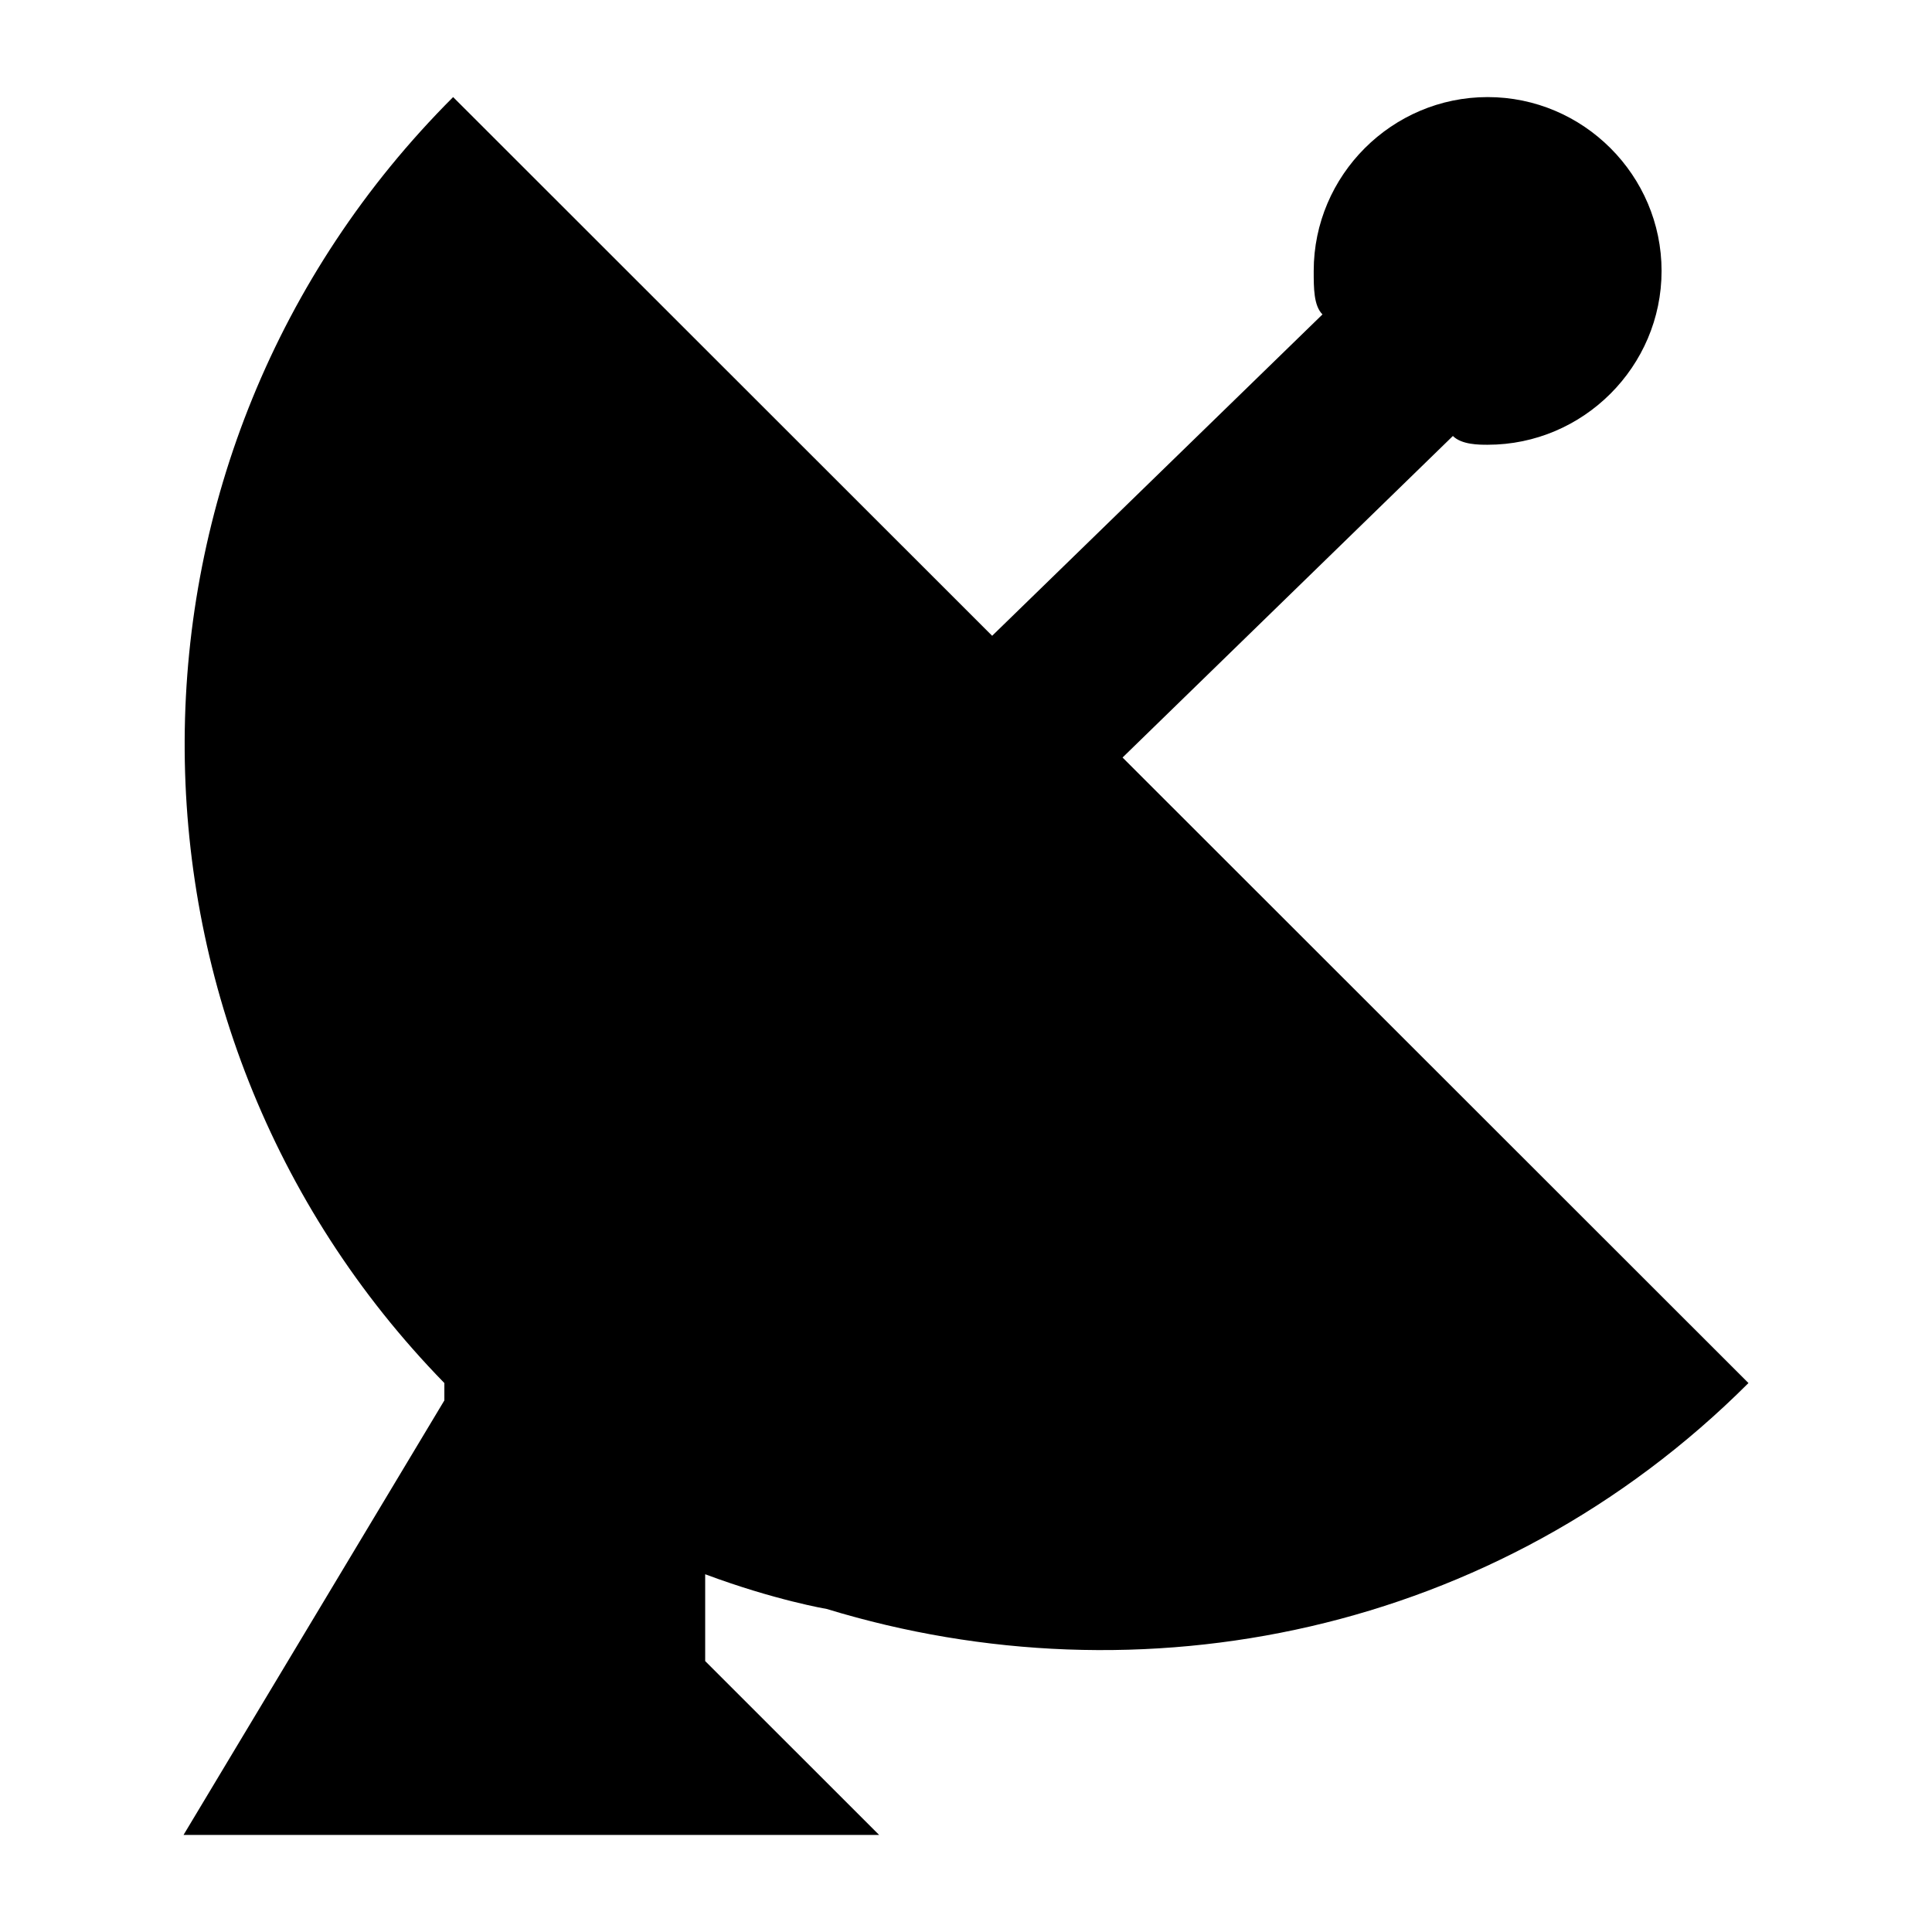 <?xml version="1.0" encoding="UTF-8" standalone="no"?>
<!-- Created with Inkscape (http://www.inkscape.org/) -->

<svg
   width="1000"
   height="1000"
   version="1.1"
   id="svg8"
   xmlns="http://www.w3.org/2000/svg"
   xmlns:svg="http://www.w3.org/2000/svg"
   xmlns:rdf="http://www.w3.org/1999/02/22-rdf-syntax-ns#"
   xmlns:cc="http://creativecommons.org/ns#"
   xmlns:dc="http://purl.org/dc/elements/1.1/">
  <defs
     id="defs5498" />
  <path
     style="fill:#000000;fill-opacity:1;fill-rule:nonzero;stroke:none"
     d="M 427.961,832.809 C 589.941,882.289 774.453,846.332 905,715.863 L 581.035,392.09 752.012,225.664 c 4.539,4.539 13.535,4.539 17.988,4.539 49.512,0 90.027,-40.496 90.027,-89.977 C 860.027,90.742 819.512,50.25 770,50.25 c -49.512,0 -90.027,40.492 -90.027,89.977 0,8.988 0,17.977 4.539,22.516 L 513.535,329.082 234.539,50.25 C 50.027,234.652 50.027,531.461 230,715.863 v 8.988 L 95,949.75 H 455.027 L 365,859.773 v -44.945 c 35.977,13.441 62.961,17.98 62.961,17.98 z m 0,0"
     id="path6" />
</svg>
